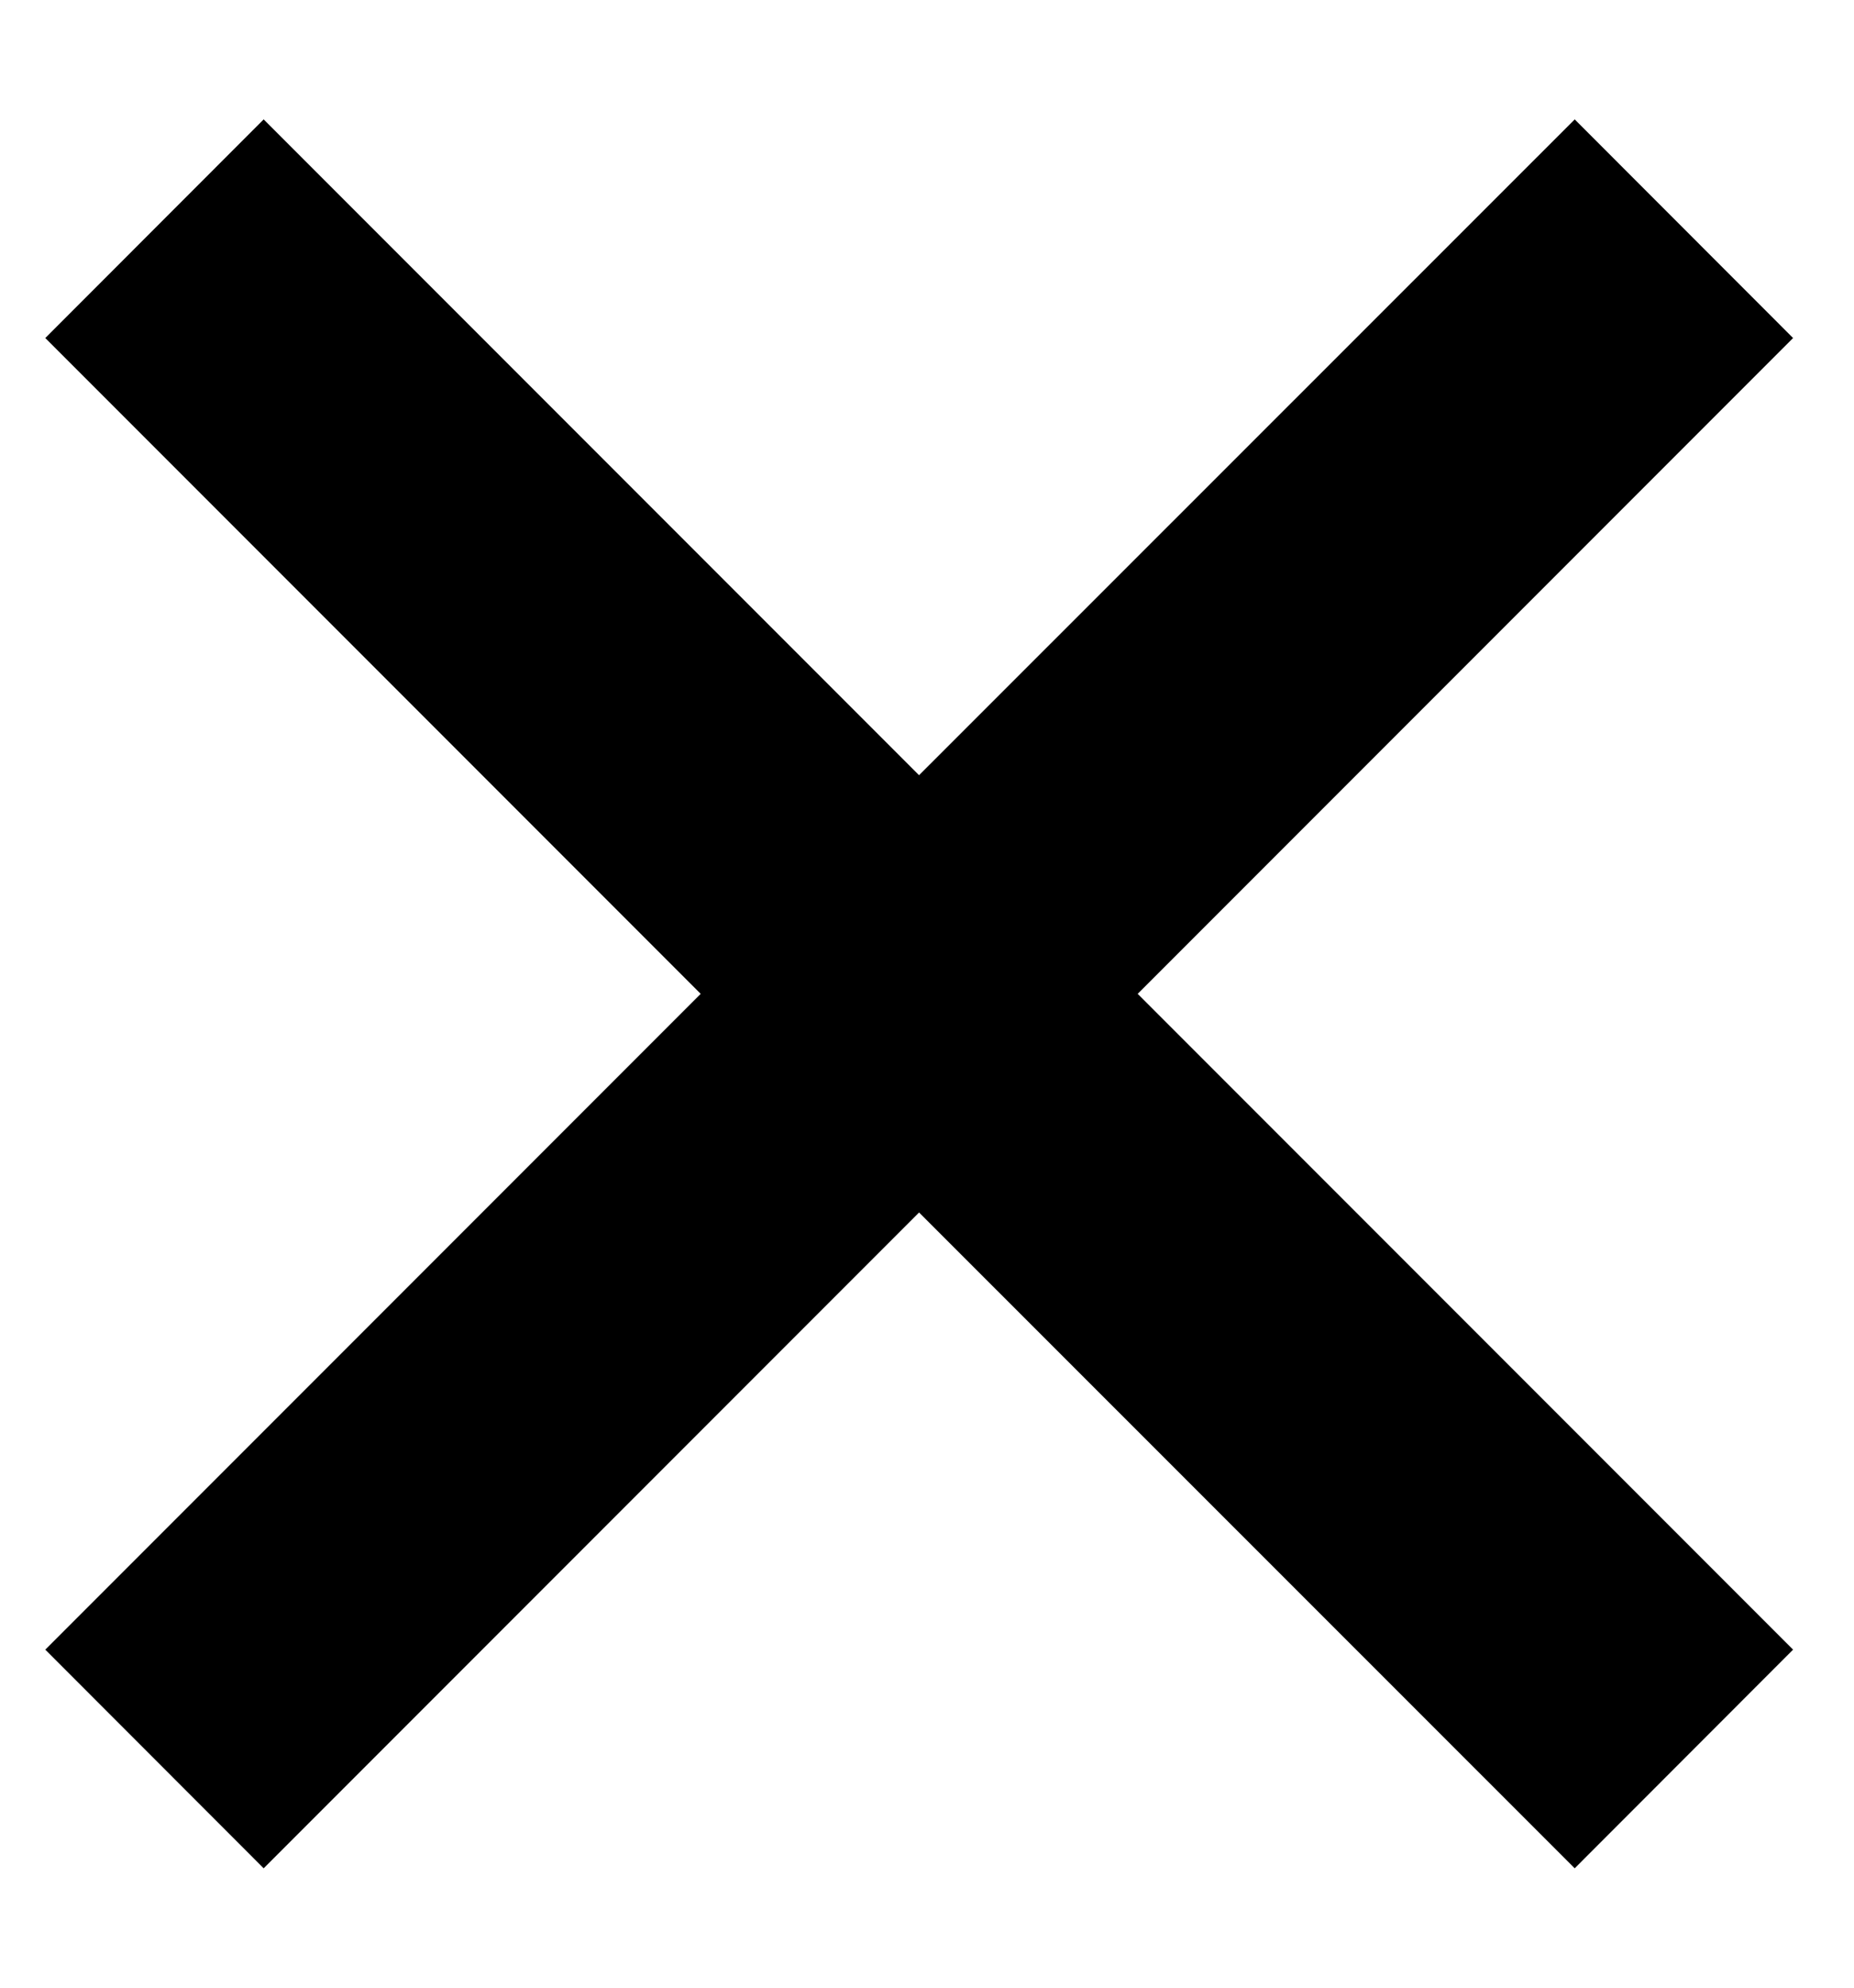 <svg width="14" height="15" viewBox="0 0 14 15" fill="none" xmlns="http://www.w3.org/2000/svg">
<g clip-path="url(#clip0_63_3)">
<path d="M11.891 0.901L6.94 5.85L1.991 0.901L0.342 2.551L5.291 7.5L0.342 12.449L1.991 14.099L6.94 9.15L11.891 14.099L13.54 12.449L8.591 7.5L13.54 2.551L11.891 0.901Z" fill="black"/>
</g>
<defs>
<clipPath id="clip0_63_3">
<rect width="14" height="14" fill="white" transform="translate(0 0.5)"/>
</clipPath>
</defs>
</svg>
